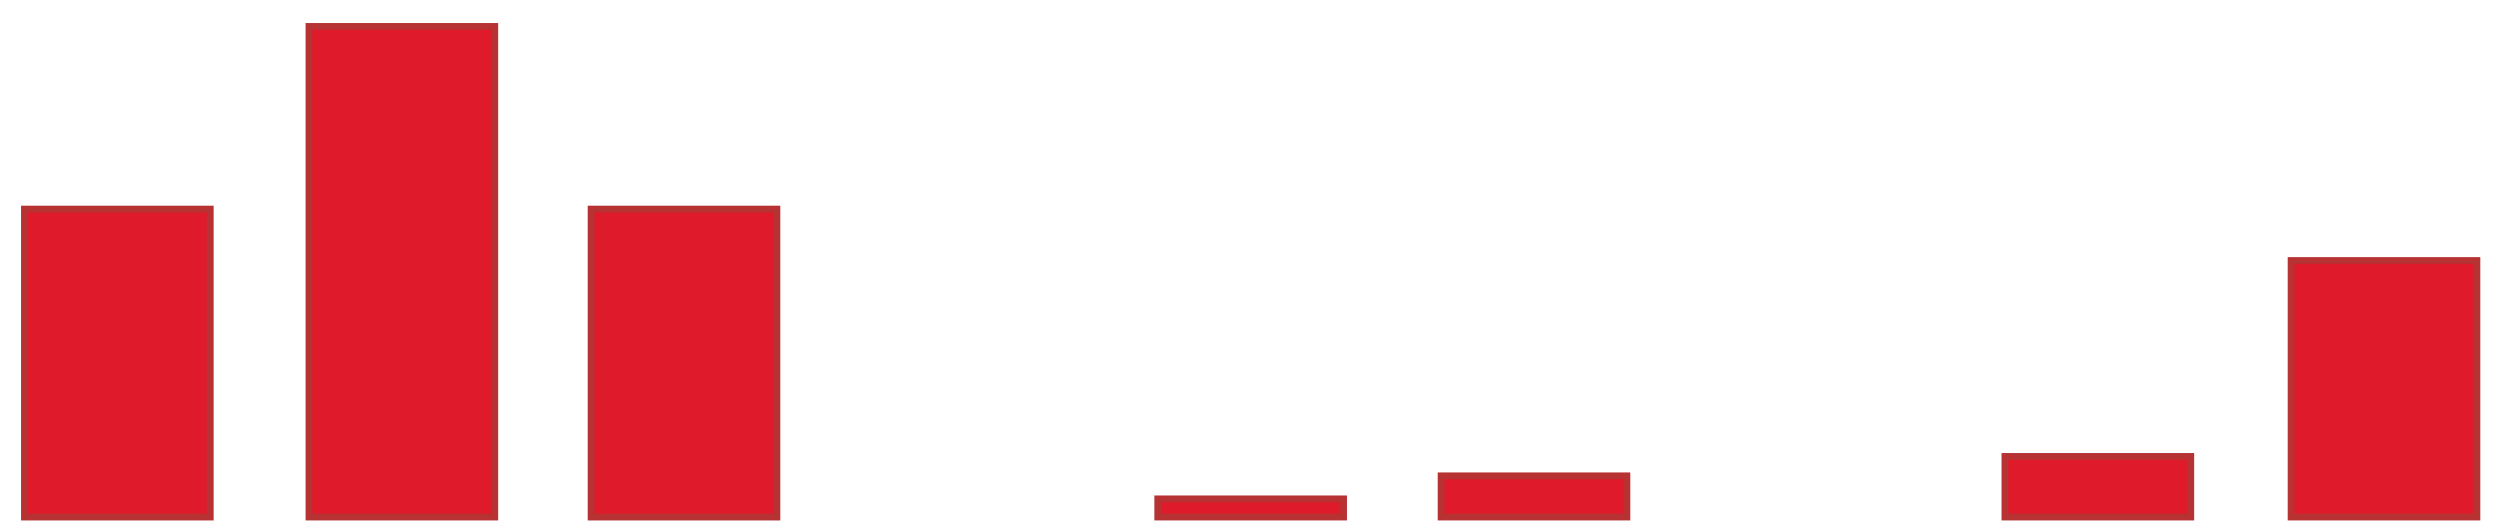 <?xml version="1.0" encoding="utf-8"?>
<!-- Generator: Adobe Illustrator 16.0.4, SVG Export Plug-In . SVG Version: 6.00 Build 0)  -->
<!DOCTYPE svg PUBLIC "-//W3C//DTD SVG 1.1//EN" "http://www.w3.org/Graphics/SVG/1.1/DTD/svg11.dtd">
<svg version="1.1" id="Layer_1" xmlns="http://www.w3.org/2000/svg" xmlns:xlink="http://www.w3.org/1999/xlink" x="0px" y="0px"
	 width="142px" height="30px" viewBox="0 0 142 30" enable-background="new 0 0 142 30" xml:space="preserve">
<g>
	
		<rect x="113.879" y="25.924" fill="#DE1A2B" stroke="#B63233" stroke-width="0.383" stroke-miterlimit="10" width="10.558" height="3.445"/>
	
		<rect x="17.549" y="1.5" fill="#DE1A2B" stroke="#B63233" stroke-width="0.383" stroke-miterlimit="10" width="10.556" height="27.869"/>
	
		<rect x="33.573" y="11.875" fill="#DE1A2B" stroke="#B63233" stroke-width="0.383" stroke-miterlimit="10" width="10.557" height="17.495"/>
	
		<rect x="1.387" y="11.875" fill="#DE1A2B" stroke="#B63233" stroke-width="0.383" stroke-miterlimit="10" width="10.557" height="17.495"/>
	
		<rect x="65.759" y="28.335" fill="#DE1A2B" stroke="#B63233" stroke-width="0.383" stroke-miterlimit="10" width="10.557" height="1.034"/>
	
		<rect x="81.854" y="27.026" fill="#DE1A2B" stroke="#B63233" stroke-width="0.383" stroke-miterlimit="10" width="10.556" height="2.343"/>
	
		<rect x="130.133" y="14.796" fill="#DE1A2B" stroke="#B63233" stroke-width="0.383" stroke-miterlimit="10" width="10.557" height="14.573"/>
</g>
</svg>
